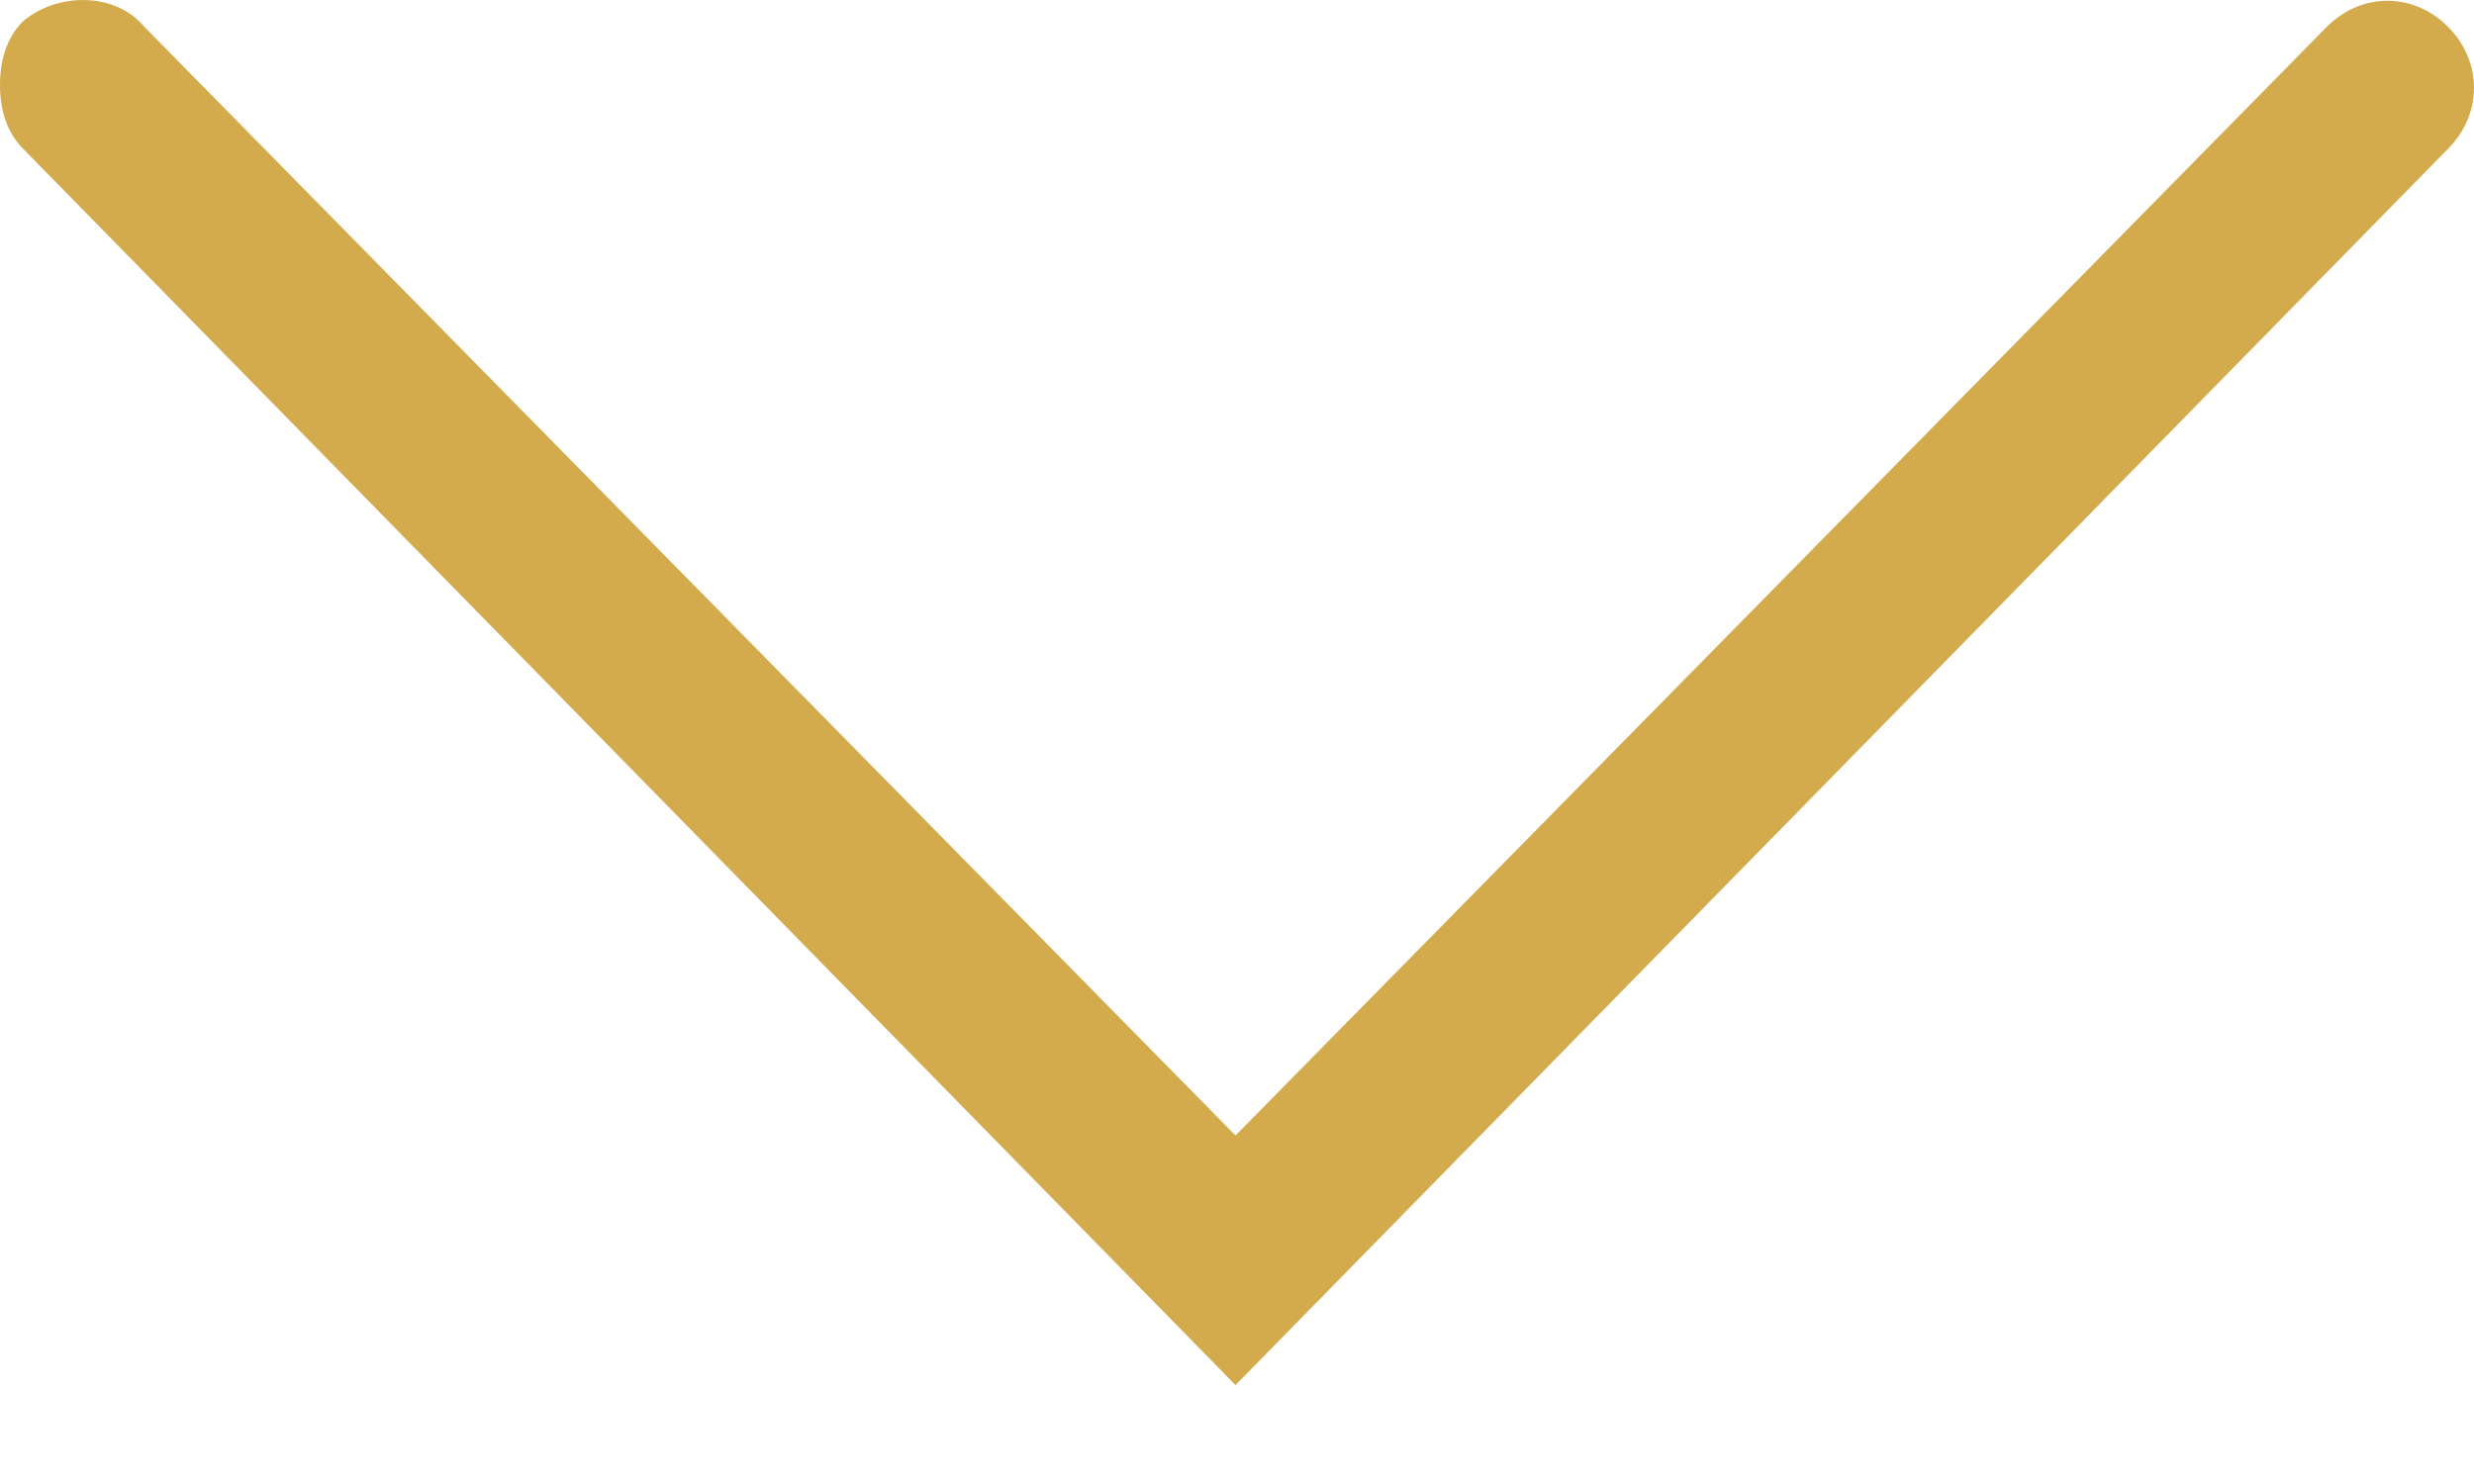 <svg width="20" height="12" viewBox="0 0 20 12" fill="none" xmlns="http://www.w3.org/2000/svg">
<path d="M0.187 0.171C0.047 0.311 -2.18152e-08 0.499 -3.00214e-08 0.687C-3.82276e-08 0.875 0.047 1.062 0.187 1.203L9.988 11.2L19.79 1.203C20.07 0.921 20.07 0.499 19.79 0.217C19.51 -0.064 19.09 -0.064 18.81 0.217L9.988 9.182L1.167 0.217C0.933 -0.064 0.467 -0.064 0.187 0.171Z" fill="#D4AB4C"/>
</svg>
